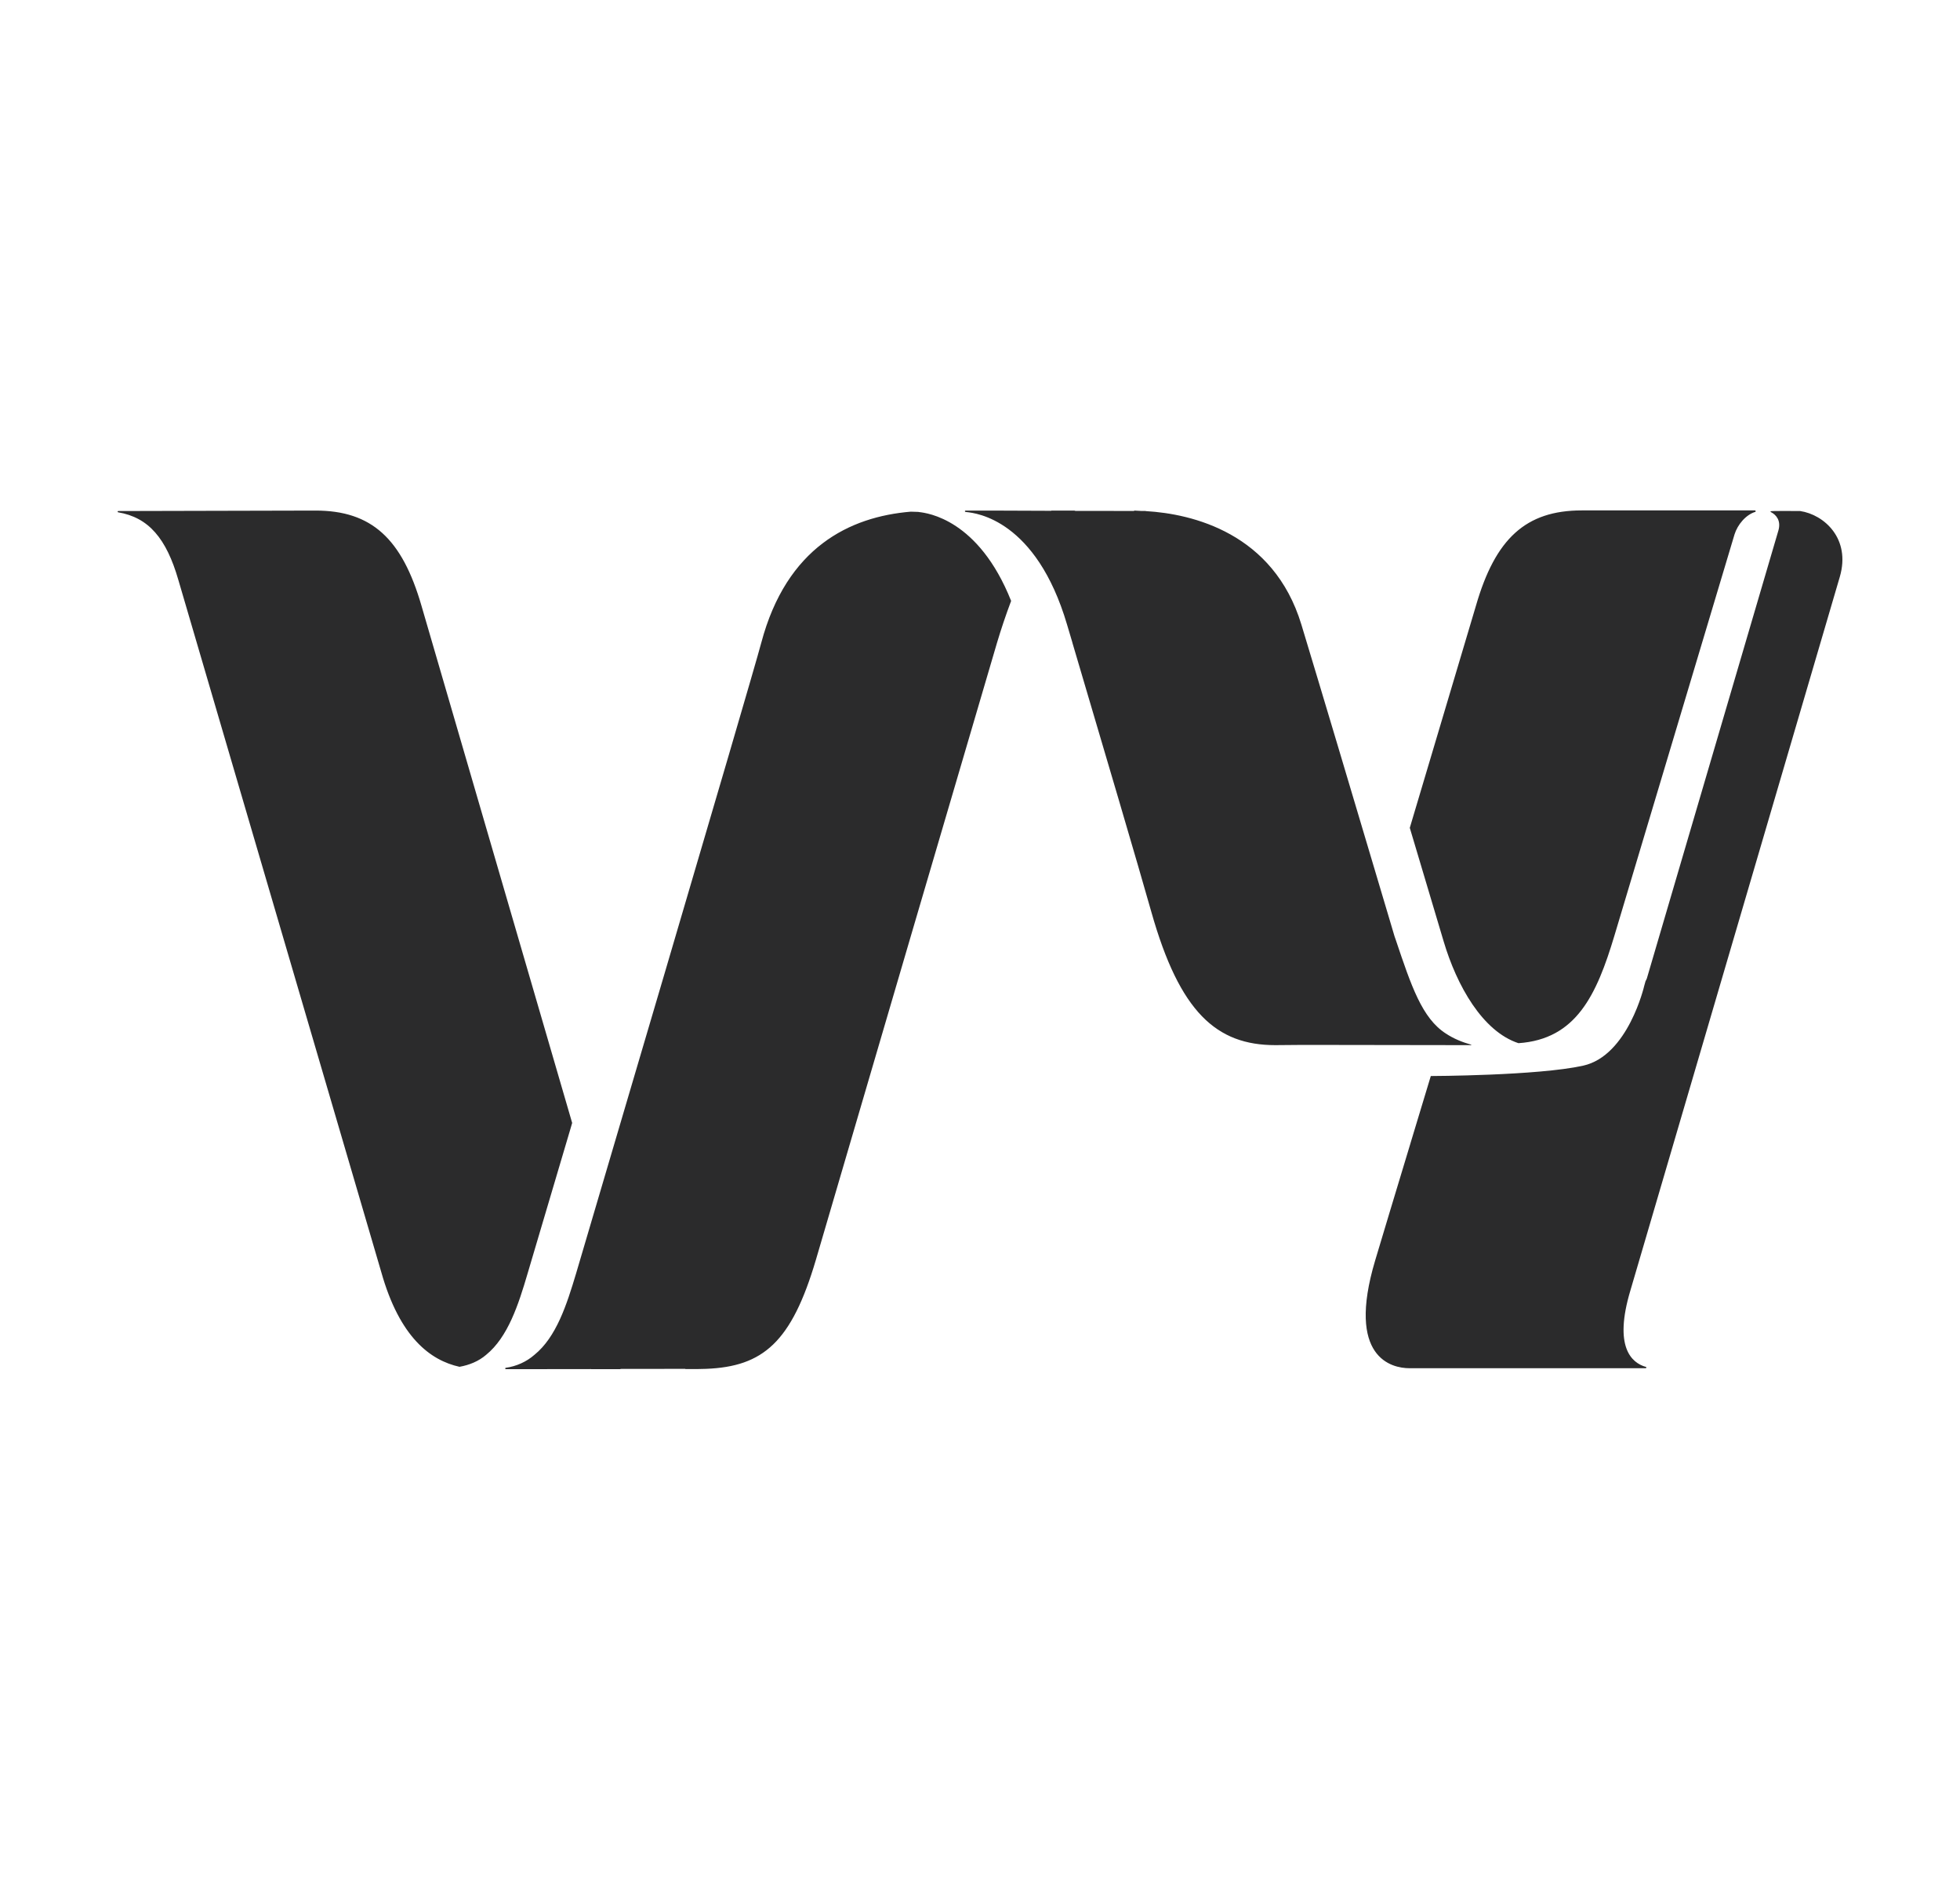<svg width="25" height="24" viewBox="0 0 25 24" fill="none" xmlns="http://www.w3.org/2000/svg">
<path fill-rule="evenodd" clip-rule="evenodd" d="M20.525 6.509H22.388C22.392 6.509 22.396 6.525 22.391 6.526V6.527C22.268 6.563 22.162 6.692 22.124 6.815C22.124 6.815 20.815 11.187 20.592 11.932C20.365 12.689 20.105 13.253 19.368 13.303C18.911 13.153 18.582 12.572 18.413 12.002C18.357 11.816 18.255 11.472 18.13 11.053C18.083 10.897 18.034 10.73 17.982 10.557L18.826 7.724C19.073 6.868 19.462 6.509 20.176 6.509H20.525ZM6.729 16.242C6.734 16.223 6.964 15.448 7.278 14.389L7.298 14.32C6.752 12.448 5.376 7.725 5.376 7.725C5.128 6.868 4.739 6.511 4.025 6.511L1.508 6.517C1.504 6.517 1.5 6.52 1.5 6.525C1.5 6.529 1.503 6.532 1.507 6.533C1.895 6.599 2.122 6.865 2.275 7.396L4.864 16.225C5.098 17.054 5.489 17.348 5.861 17.43C5.985 17.408 6.105 17.36 6.201 17.277C6.479 17.051 6.613 16.637 6.729 16.242ZM11.713 6.528C11.712 6.528 11.672 6.527 11.617 6.525C10.838 6.59 10.034 6.979 9.71 8.197C9.582 8.683 7.364 16.183 7.347 16.243C7.229 16.637 7.096 17.051 6.817 17.277C6.714 17.367 6.586 17.424 6.45 17.443C6.447 17.443 6.444 17.446 6.444 17.451C6.444 17.455 6.447 17.46 6.451 17.46H6.452H6.706L7.538 17.459C7.538 17.459 7.538 17.46 7.539 17.46H7.54H7.907C7.91 17.46 7.913 17.459 7.916 17.458C7.918 17.458 7.921 17.457 7.923 17.457L8.74 17.456C8.741 17.456 8.741 17.457 8.741 17.457C8.742 17.458 8.742 17.459 8.743 17.459H8.885C8.885 17.459 8.988 17.457 9.007 17.456C9.733 17.427 10.096 17.118 10.407 16.065C10.632 15.293 12.698 8.257 12.717 8.197C12.768 8.026 12.829 7.844 12.897 7.663C12.482 6.621 11.828 6.542 11.723 6.53L11.713 6.528ZM17.716 11.7L17.716 11.7C17.756 11.837 17.782 11.923 17.787 11.939L17.803 11.985C18.002 12.577 18.139 12.985 18.442 13.18C18.542 13.246 18.652 13.291 18.768 13.323C18.767 13.325 18.765 13.328 18.763 13.328H18.668C18.566 13.328 16.626 13.325 16.626 13.325L16.267 13.328C15.517 13.328 15.048 12.91 14.686 11.631C14.529 11.073 14.078 9.546 13.679 8.198L13.679 8.197L13.679 8.196L13.61 7.964C13.215 6.628 12.451 6.543 12.328 6.53C12.322 6.529 12.318 6.528 12.315 6.528C12.31 6.528 12.307 6.524 12.307 6.519C12.308 6.515 12.312 6.511 12.317 6.511H12.633L13.408 6.514C13.408 6.514 13.409 6.513 13.409 6.513C13.409 6.512 13.409 6.511 13.41 6.511H13.702C13.706 6.511 13.709 6.513 13.713 6.514L13.716 6.515L14.463 6.516C14.464 6.515 14.465 6.514 14.466 6.514L14.466 6.514L14.466 6.514C14.467 6.513 14.468 6.511 14.469 6.511C14.484 6.511 14.502 6.513 14.521 6.514L14.521 6.514C14.534 6.515 14.547 6.515 14.56 6.516H14.611L14.617 6.518C15.206 6.552 16.244 6.797 16.599 7.964C16.865 8.842 17.257 10.157 17.532 11.082L17.623 11.388C17.659 11.509 17.691 11.614 17.716 11.7ZM23.467 7.356C23.609 6.868 23.267 6.563 22.962 6.517L22.959 6.517C22.924 6.516 22.585 6.514 22.583 6.52C22.581 6.526 22.589 6.531 22.591 6.532C22.653 6.564 22.72 6.637 22.684 6.764L21.005 12.48C21.004 12.48 21.004 12.482 21.004 12.482C21.002 12.488 20.999 12.493 20.996 12.499C20.993 12.503 20.991 12.508 20.989 12.512L20.973 12.569C20.973 12.569 20.768 13.464 20.192 13.59C19.615 13.718 18.25 13.722 18.25 13.722C18.167 13.996 18.078 14.289 17.992 14.575L17.991 14.578L17.991 14.579C17.803 15.201 17.625 15.789 17.54 16.075C17.169 17.319 17.754 17.448 17.977 17.448H18.159H18.449H19.067H19.528H20.153H20.32H20.515H20.628H20.793H20.991C20.995 17.448 20.999 17.444 21 17.439C21 17.435 20.997 17.431 20.992 17.431C20.81 17.379 20.58 17.177 20.796 16.456C20.796 16.456 23.325 7.843 23.467 7.356Z" fill="#2B2B2C"/>
</svg>

